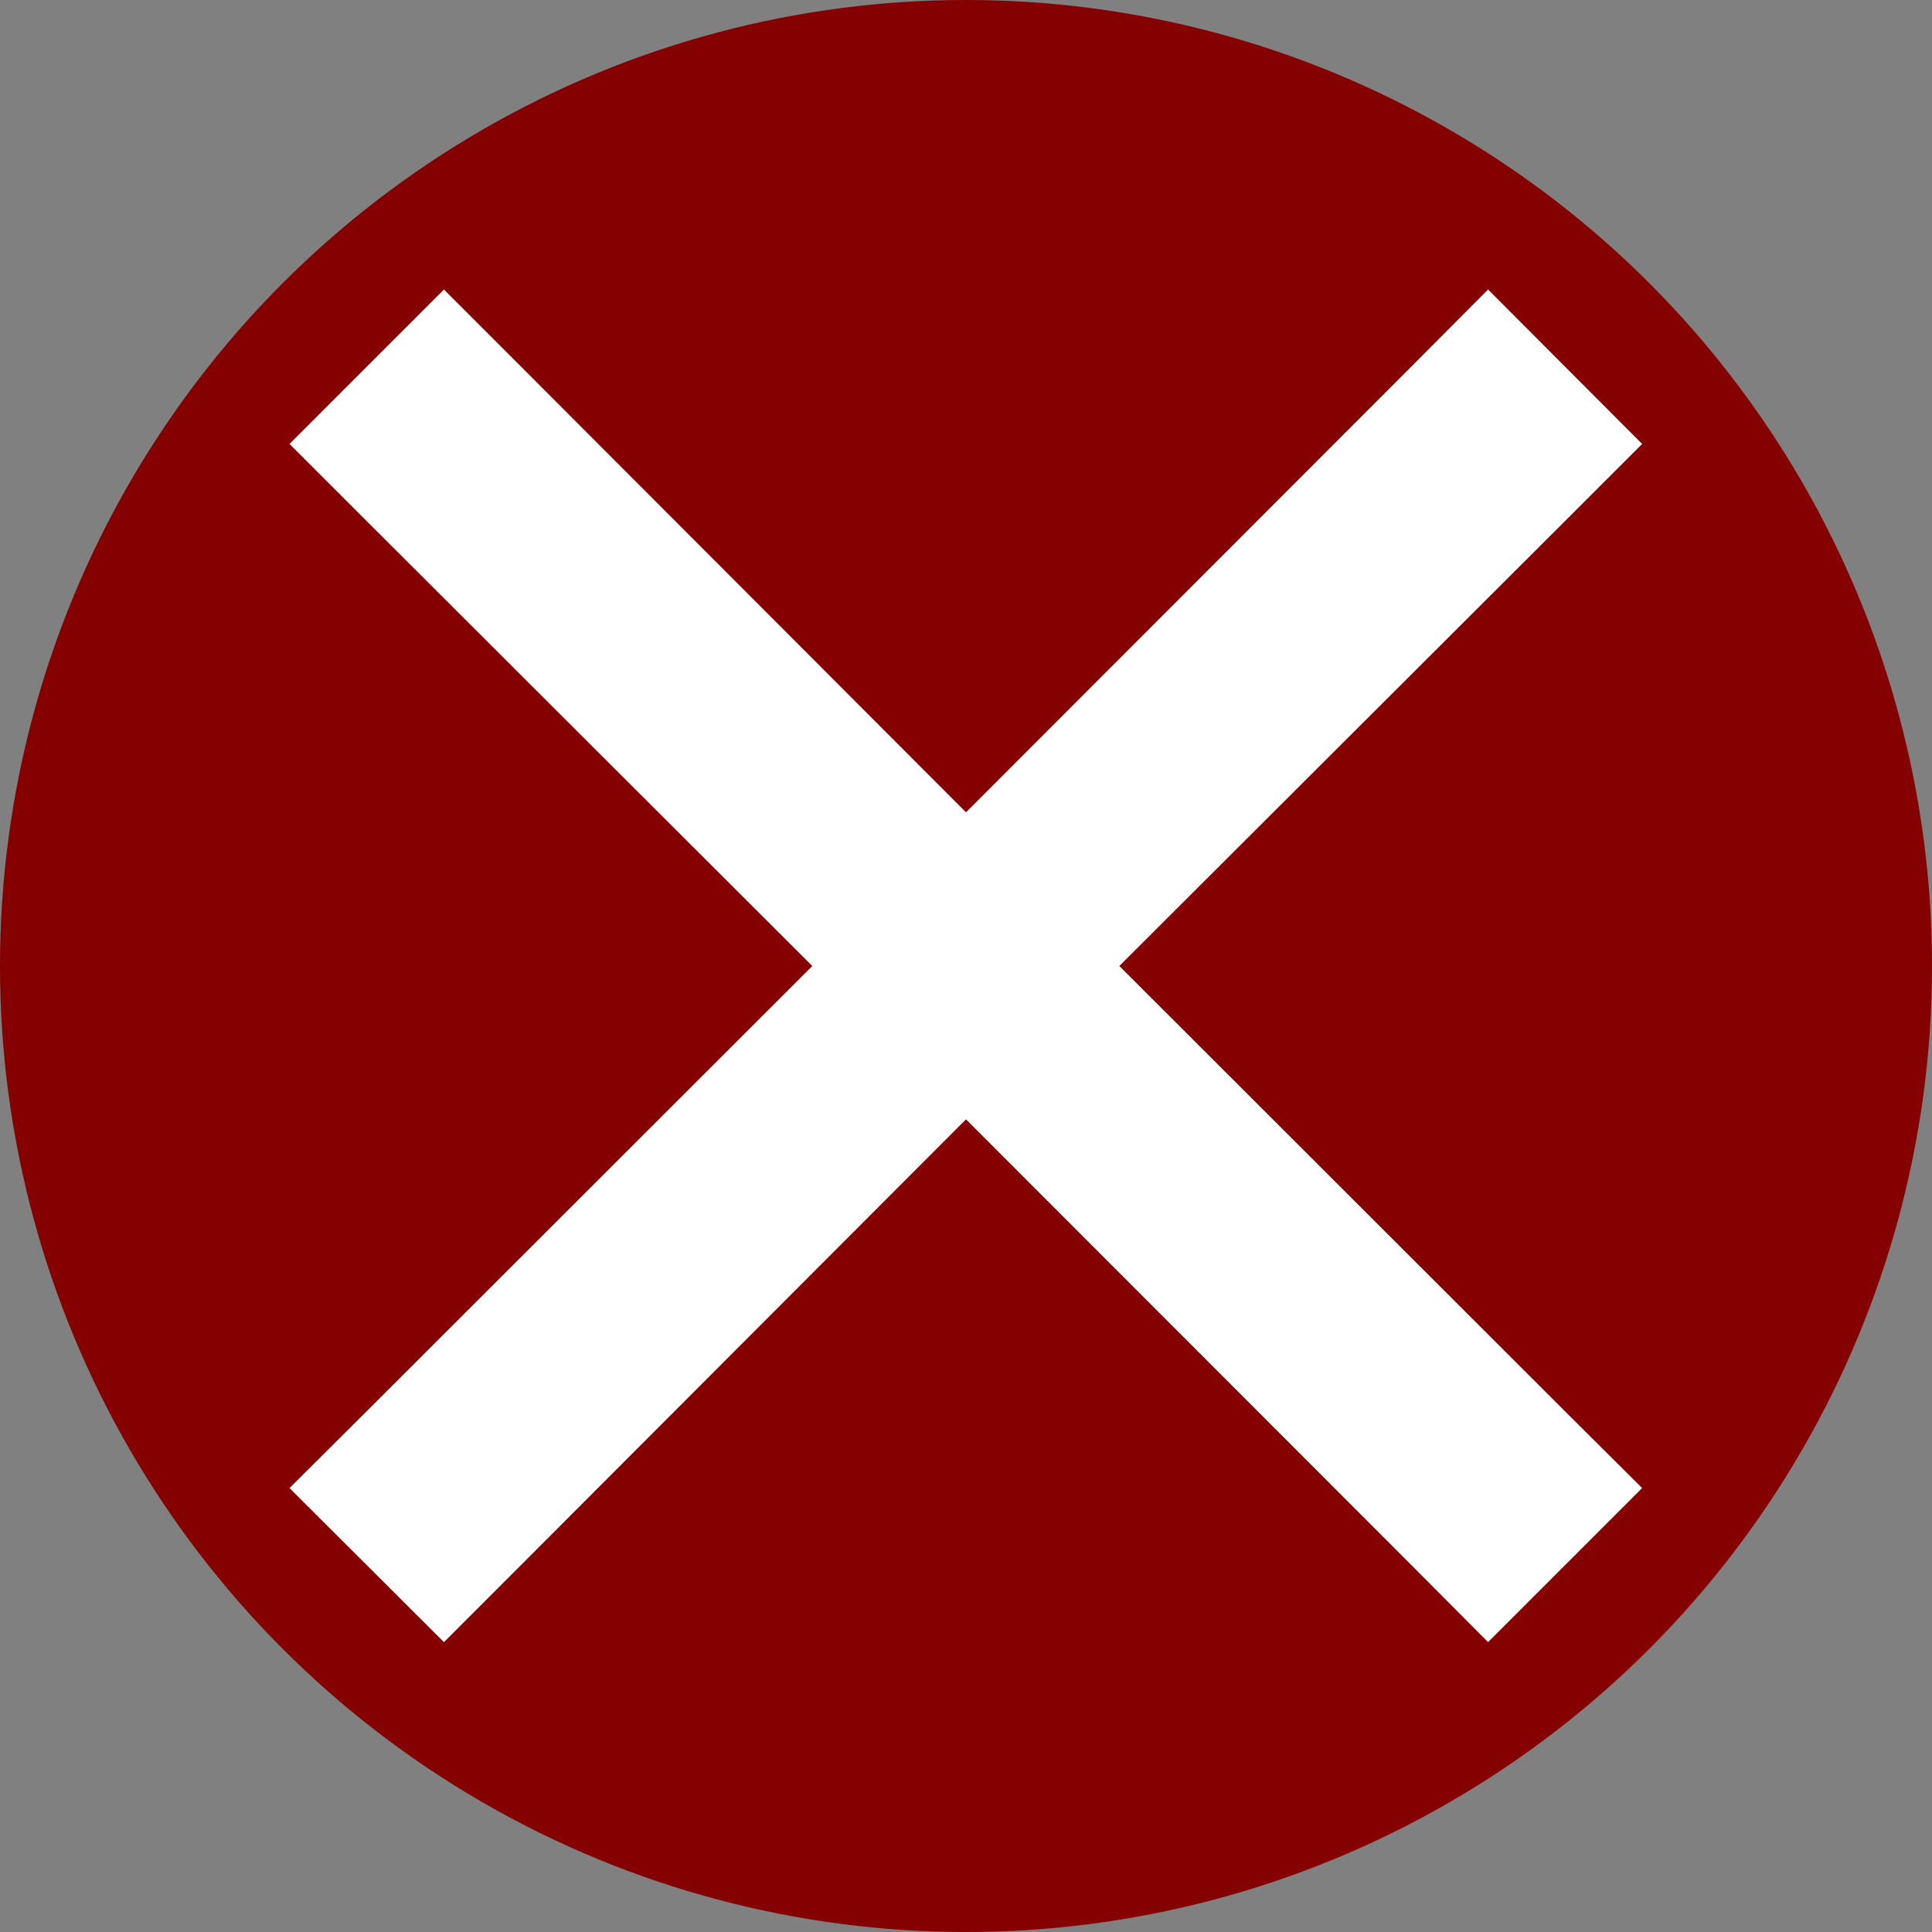 <?xml version="1.0" encoding="UTF-8" standalone="no"?>
<!-- Created with Inkscape (http://www.inkscape.org/) -->

<svg
   width="20"
   height="20"
   viewBox="0 0 5.292 5.292"
   version="1.1"
   id="svg5"
   inkscape:version="1.3.2 (091e20e, 2023-11-25, custom)"
   inkscape:export-filename="D:/Pobrane/"
   sodipodi:docname="cancel_small.svg"
   xmlns:inkscape="http://www.inkscape.org/namespaces/inkscape"
   xmlns:sodipodi="http://sodipodi.sourceforge.net/DTD/sodipodi-0.dtd"
   xmlns="http://www.w3.org/2000/svg"
   xmlns:svg="http://www.w3.org/2000/svg">
  <rect x="0" y="0" width="5.292" height="5.292" fill="#808080" stroke="none"/>
  <sodipodi:namedview
     id="namedview7"
     pagecolor="#505050"
     bordercolor="#eeeeee"
     borderopacity="1"
     inkscape:showpageshadow="false"
     inkscape:pageopacity="0"
     inkscape:pagecheckerboard="false"
     inkscape:deskcolor="#505050"
     inkscape:document-units="px"
     showgrid="true"
     showborder="true"
     inkscape:zoom="22.627418"
     inkscape:cx="5.1044269"
     inkscape:cy="12.882601"
     inkscape:window-width="1920"
     inkscape:window-height="1001"
     inkscape:window-x="1911"
     inkscape:window-y="-9"
     inkscape:window-maximized="1"
     inkscape:current-layer="svg5"
     showguides="true">
    <inkscape:grid
       type="xygrid"
       id="grid182"
       empcolor="#ffffff"
       empopacity="0.537"
       color="#ffffff"
       opacity="0.137"
       spacingx="2.646"
       spacingy="2.646"
       visible="true"
       enabled="true"
       originx="-47.625"
       originy="-47.625"
       units="px"
       empspacing="6" />
    <inkscape:grid
       id="grid79"
       units="px"
       originx="-47.625"
       originy="-47.625"
       spacingx="0.265"
       spacingy="0.265"
       empcolor="#ffffff"
       empopacity="0.22"
       color="#ffffff"
       opacity="0.09"
       empspacing="10"
       dotted="false"
       gridanglex="30"
       gridanglez="30"
       visible="true"
       enabled="true"
       snapvisiblegridlinesonly="true" />
    <inkscape:grid
       type="axonomgrid"
       id="grid5"
       units="mm"
       originx="-47.625"
       originy="-47.625"
       spacingx="0"
       spacingy="1"
       empcolor="#ffffff"
       empopacity="0.275"
       color="#ffffff"
       opacity="0.125"
       empspacing="5"
       dotted="false"
       gridanglex="30"
       gridanglez="30"
       visible="true"
       enabled="false" />
  </sodipodi:namedview>
  <defs
     id="defs2">
    <inkscape:path-effect
       effect="dashed_stroke"
       id="path-effect1"
       is_visible="true"
       lpeversion="1"
       numberdashes="3"
       holefactor="0.25"
       splitsegments="true"
       halfextreme="true"
       unifysegment="true"
       message="Add &lt;b&gt;&quot;Fill Between Many LPE&quot;&lt;/b&gt; to add fill." />
    <inkscape:path-effect
       effect="copy_rotate"
       starting_point="93.172,116.323"
       origin="89.864,116.323"
       id="path-effect8"
       is_visible="true"
       lpeversion="1.2"
       lpesatellites=""
       method="normal"
       num_copies="6"
       starting_angle="0"
       rotation_angle="72"
       gap="0"
       copies_to_360="true"
       mirror_copies="false"
       split_items="false"
       link_styles="false" />
    <inkscape:perspective
       sodipodi:type="inkscape:persp3d"
       inkscape:vp_x="0 : -143.20833 : 1"
       inkscape:vp_y="0 : 999.99998 : 0"
       inkscape:vp_z="210 : -143.20833 : 1"
       inkscape:persp3d-origin="105 : -192.70833 : 1"
       id="perspective1" />
    <rect
       x="250"
       y="200"
       width="120"
       height="60"
       id="rect34" />
    <filter
       style="color-interpolation-filters:sRGB"
       inkscape:label="Drop Shadow"
       id="filter57"
       x="-0.1"
       y="-0.026"
       width="2.036"
       height="1.269">
      <feFlood
         result="flood"
         in="SourceGraphic"
         flood-opacity="1"
         flood-color="rgb(151,151,151)"
         id="feFlood56" />
      <feGaussianBlur
         result="blur"
         in="SourceGraphic"
         stdDeviation="0.1"
         id="feGaussianBlur56" />
      <feOffset
         result="offset"
         in="blur"
         dx="2"
         dy="2"
         id="feOffset56" />
      <feComposite
         result="comp1"
         operator="in"
         in="flood"
         in2="offset"
         id="feComposite56" />
      <feComposite
         result="comp2"
         operator="over"
         in="SourceGraphic"
         in2="comp1"
         id="feComposite57" />
    </filter>
  </defs>
  <circle
     style="fill:#850000;fill-opacity:1;stroke:none;stroke-width:0.18;stroke-linecap:round;stroke-linejoin:round;stroke-miterlimit:3.3;stroke-dasharray:none;stroke-opacity:1;paint-order:markers fill stroke"
     id="path4"
     cx="2.646"
     cy="2.646"
     r="2.646" />
  <rect
     style="display:none;fill:#b50004;fill-opacity:1;stroke:none;stroke-width:0.423;stroke-linecap:round;stroke-miterlimit:3.3;paint-order:markers fill stroke"
     id="rect2"
     width="5.292"
     height="5.292"
     x="-1.4305115e-06"
     y="2.3841858e-06"
     rx="1.058"
     ry="1.058" />
  <path
     d="M 1.216,0.793 0.793,1.216 1.004,1.427 2.225,2.646 1.004,3.866 0.793,4.076 1.216,4.498 1.427,4.287 2.646,3.066 3.866,4.287 4.076,4.498 4.498,4.076 4.287,3.866 3.066,2.646 4.287,1.427 4.498,1.216 4.076,0.793 3.866,1.004 2.646,2.225 1.427,1.004 Z"
     style="fill:#ffffff;stroke:none;stroke-width:0.18;stroke-linecap:round;stroke-linejoin:round;stroke-miterlimit:3.3;stroke-dasharray:none;paint-order:markers fill stroke"
     id="path3" />
</svg>

